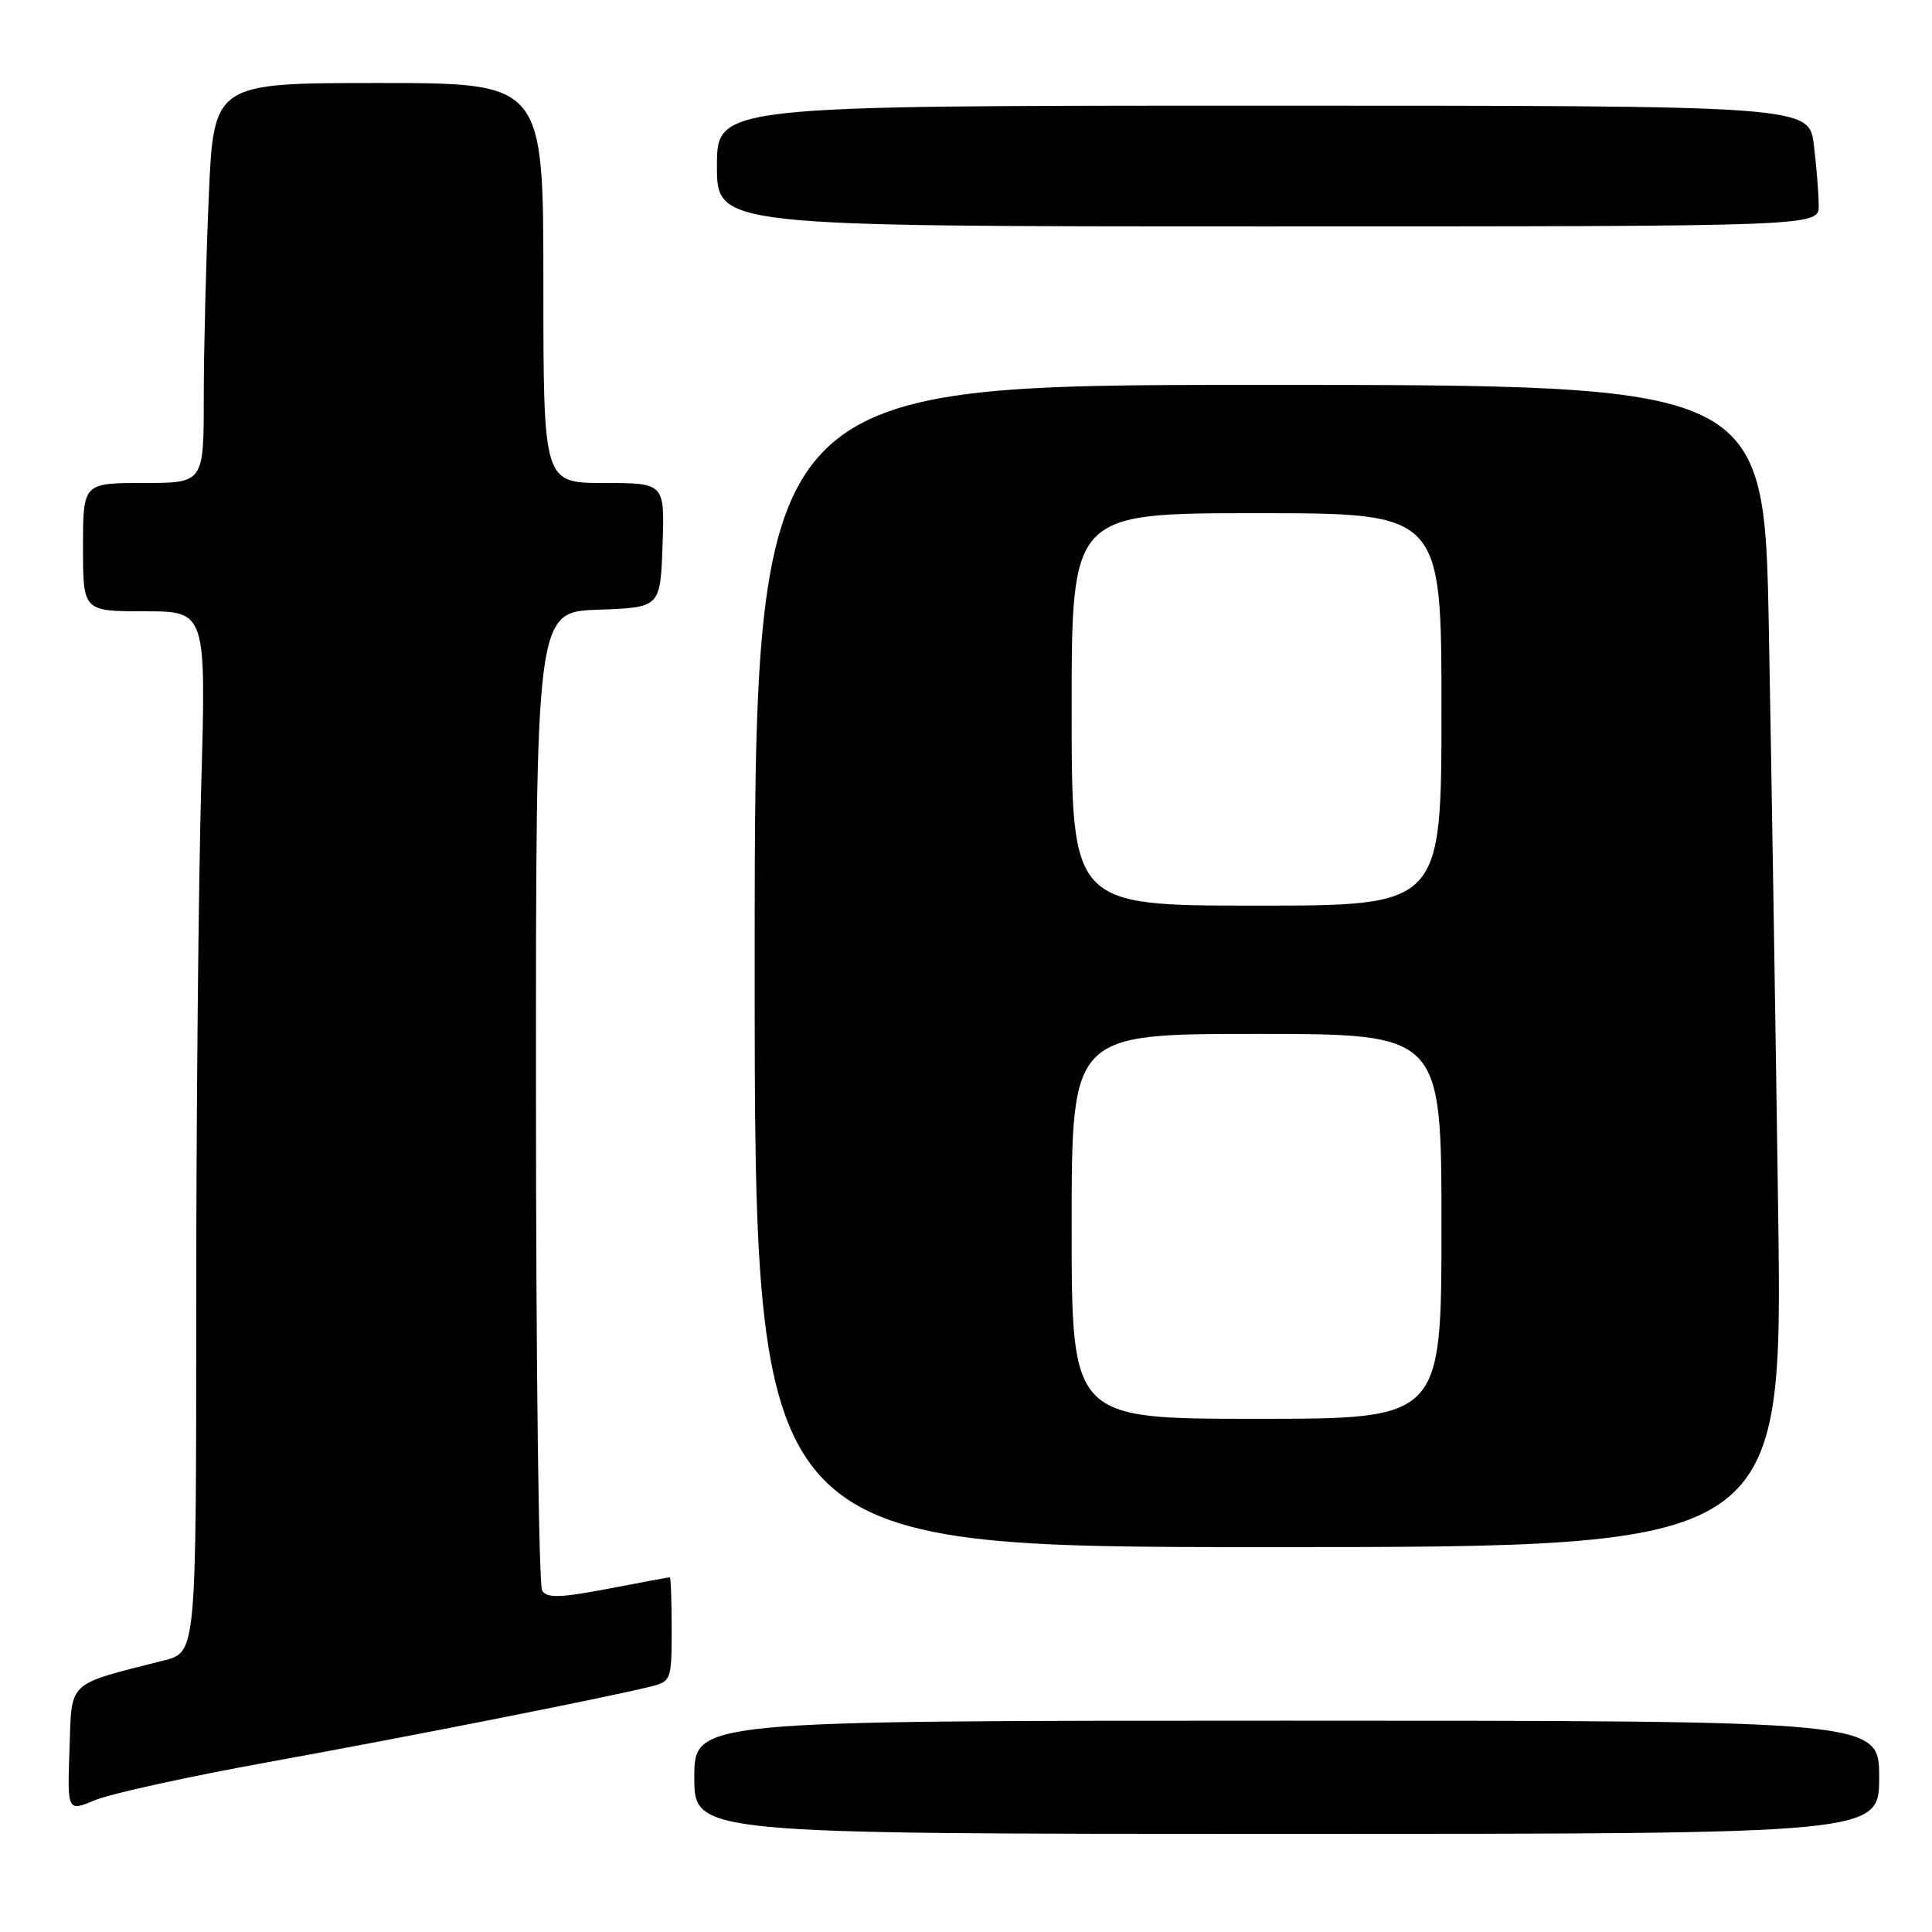 <?xml version="1.0" encoding="UTF-8" standalone="no"?>
<!DOCTYPE svg PUBLIC "-//W3C//DTD SVG 1.1//EN" "http://www.w3.org/Graphics/SVG/1.1/DTD/svg11.dtd" >
<svg xmlns="http://www.w3.org/2000/svg" xmlns:xlink="http://www.w3.org/1999/xlink" version="1.1" viewBox="0 0 256 256">
 <g >
 <path fill="currentColor"
d=" M 249.00 235.50 C 249.00 228.00 249.00 228.00 170.50 228.00 C 92.00 228.00 92.00 228.00 92.00 235.50 C 92.00 243.00 92.00 243.00 170.50 243.00 C 249.00 243.00 249.00 243.00 249.00 235.50 Z  M 35.38 233.52 C 53.90 230.17 80.63 224.88 86.25 223.47 C 88.92 222.80 89.00 222.58 89.00 215.89 C 89.00 212.10 88.89 209.00 88.75 209.00 C 88.61 209.00 84.93 209.68 80.57 210.52 C 74.21 211.73 72.48 211.78 71.84 210.77 C 71.39 210.07 71.02 180.61 71.02 145.29 C 71.00 81.08 71.00 81.08 79.25 80.79 C 87.50 80.50 87.50 80.50 87.79 72.25 C 88.08 64.00 88.08 64.00 80.04 64.00 C 72.00 64.00 72.00 64.00 72.00 37.50 C 72.00 11.00 72.00 11.00 50.16 11.00 C 28.31 11.00 28.31 11.00 27.66 26.16 C 27.30 34.50 27.00 46.42 27.00 52.66 C 27.00 64.00 27.00 64.00 19.00 64.00 C 11.00 64.00 11.00 64.00 11.00 72.50 C 11.00 81.00 11.00 81.00 19.16 81.00 C 27.32 81.00 27.32 81.00 26.66 104.25 C 26.30 117.04 26.00 148.07 26.00 173.21 C 26.00 218.92 26.00 218.92 21.75 220.01 C 8.72 223.33 9.53 222.57 9.21 231.78 C 8.92 240.06 8.92 240.06 12.59 238.53 C 14.61 237.68 24.87 235.43 35.38 233.52 Z  M 235.61 160.25 C 235.27 135.64 234.71 100.99 234.38 83.25 C 233.77 51.00 233.77 51.00 166.88 51.00 C 100.00 51.00 100.00 51.00 100.00 128.00 C 100.00 205.00 100.00 205.00 168.12 205.00 C 236.24 205.00 236.24 205.00 235.61 160.25 Z  M 240.99 27.25 C 240.99 25.74 240.70 22.14 240.35 19.25 C 239.72 14.00 239.72 14.00 167.36 14.00 C 95.00 14.00 95.00 14.00 95.00 22.00 C 95.00 30.00 95.00 30.00 168.00 30.00 C 241.00 30.00 241.00 30.00 240.99 27.25 Z  M 142.00 162.50 C 142.00 137.00 142.00 137.00 166.50 137.00 C 191.00 137.00 191.00 137.00 191.00 162.50 C 191.00 188.00 191.00 188.00 166.50 188.00 C 142.00 188.00 142.00 188.00 142.00 162.50 Z  M 142.00 94.00 C 142.00 68.00 142.00 68.00 166.50 68.00 C 191.00 68.00 191.00 68.00 191.00 94.00 C 191.00 120.00 191.00 120.00 166.50 120.00 C 142.00 120.00 142.00 120.00 142.00 94.00 Z "/>
</g>
</svg>